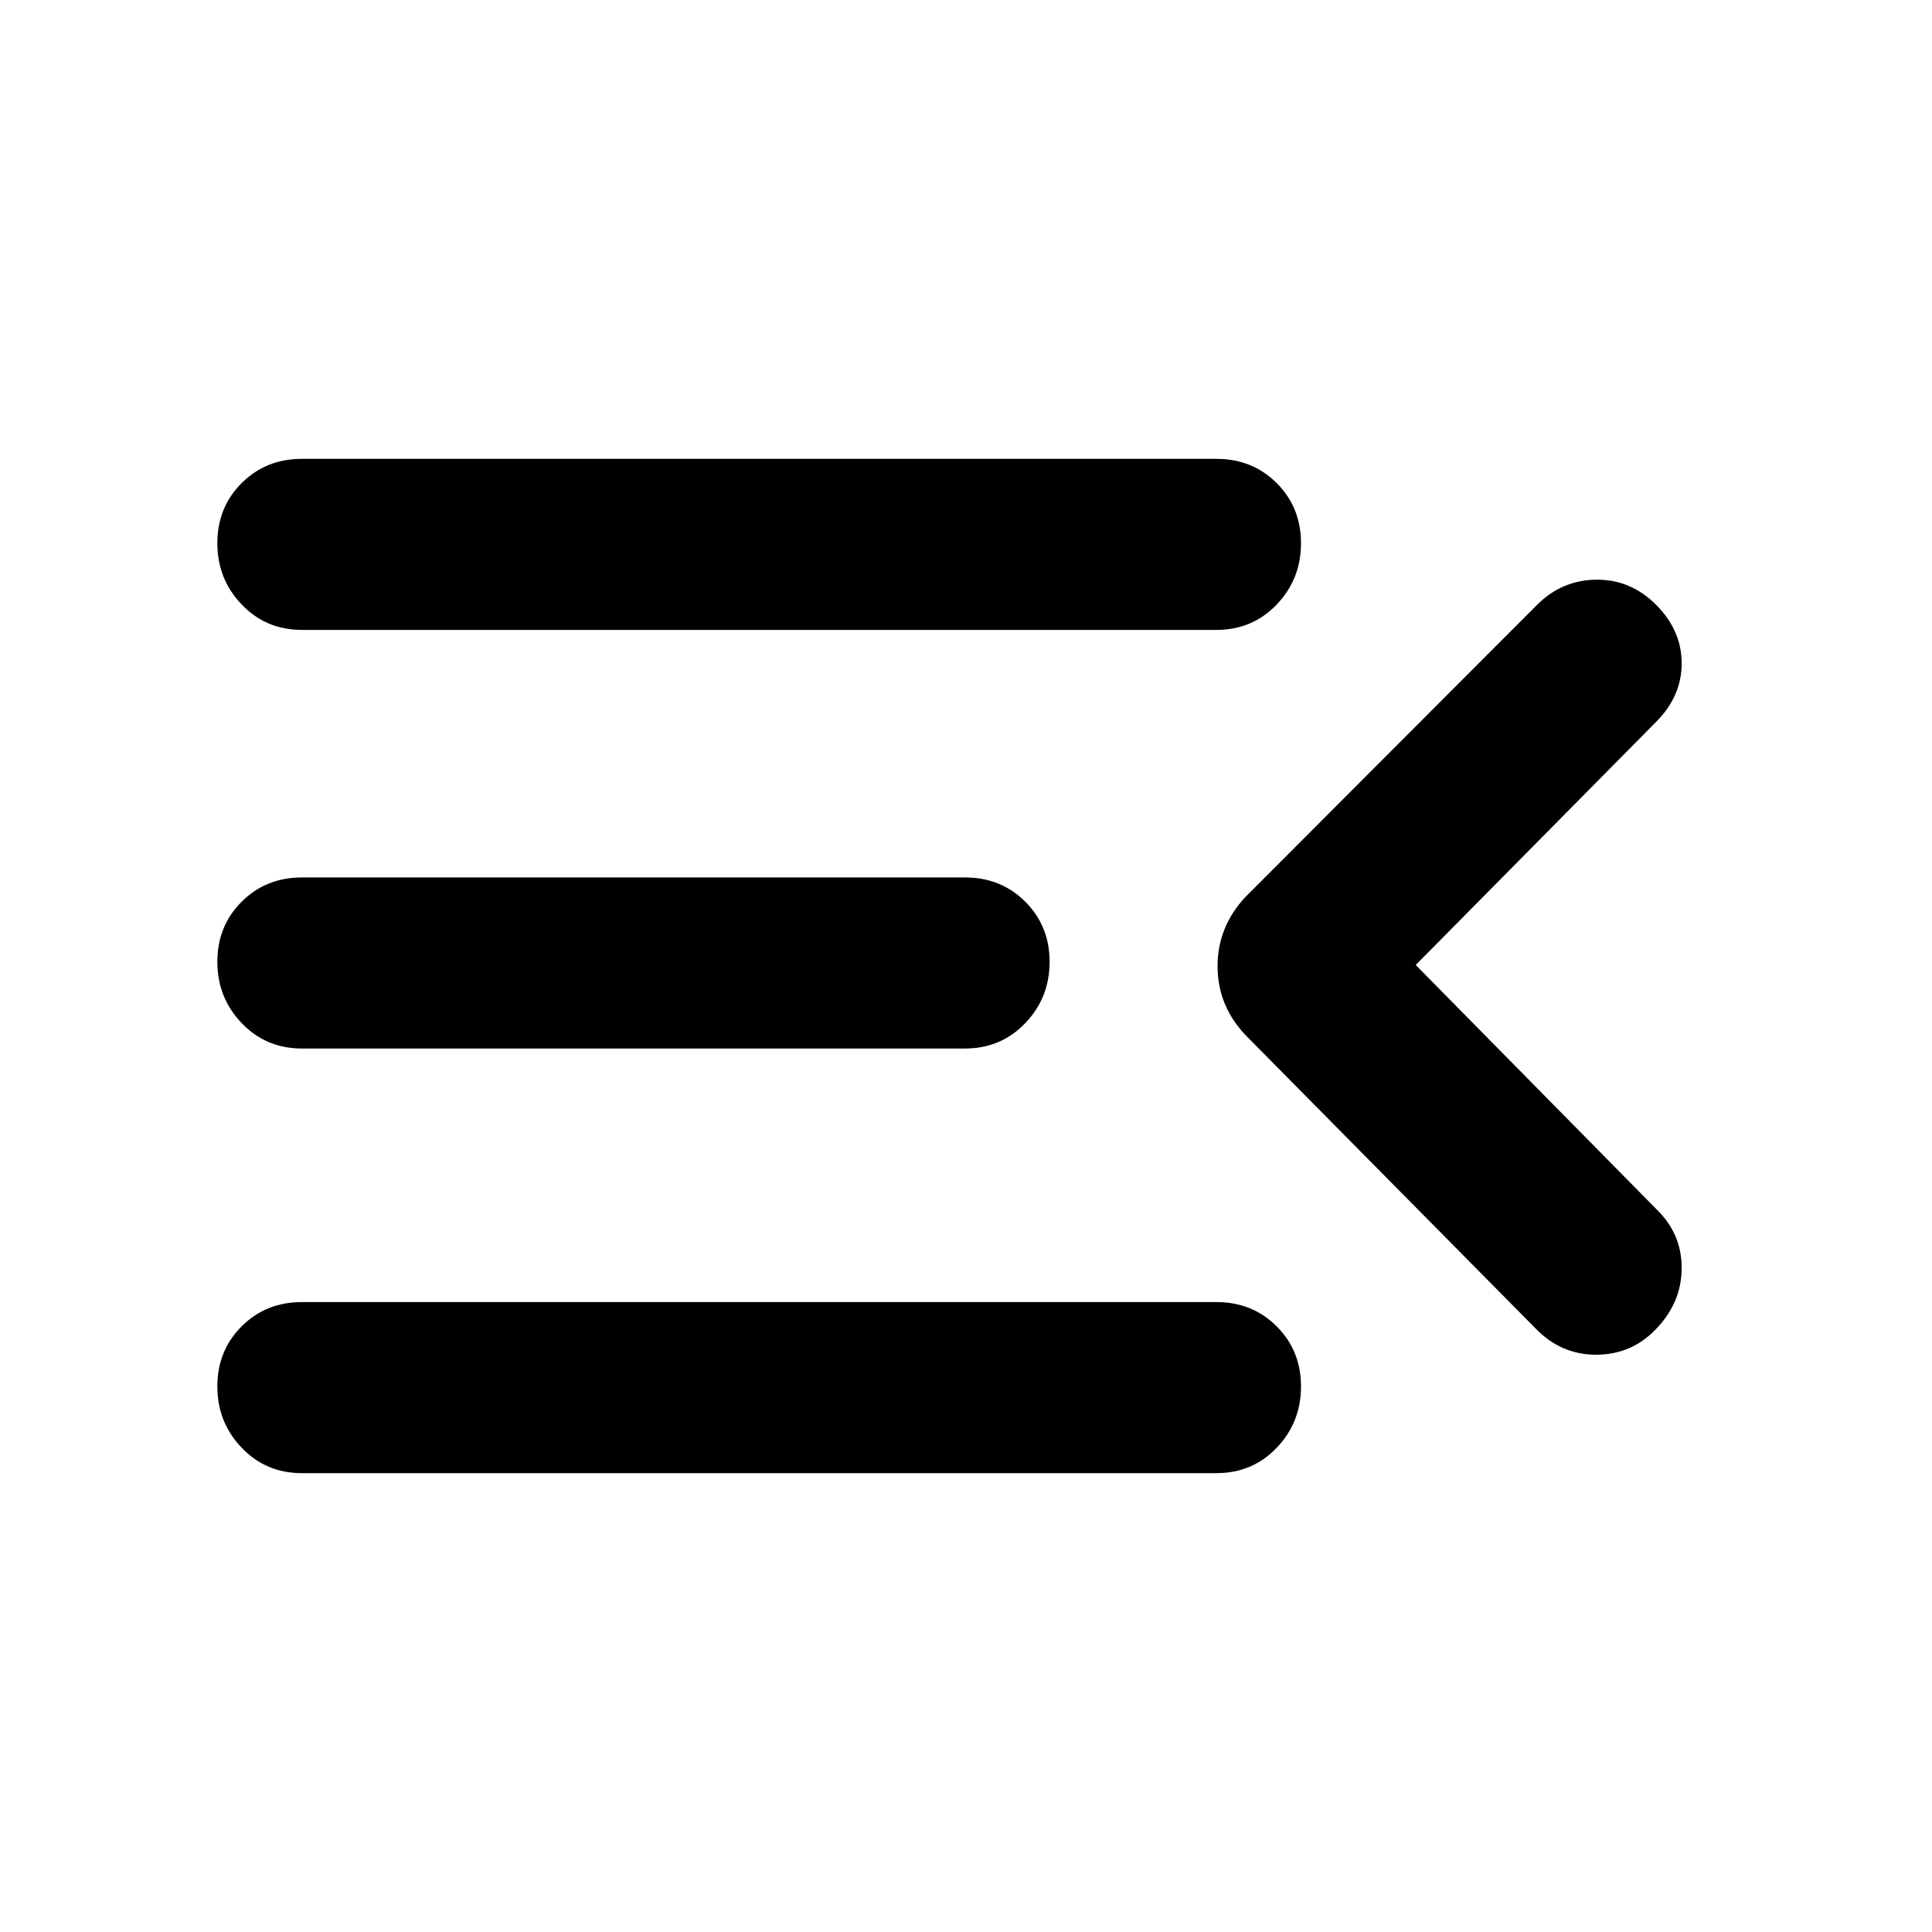 <svg xmlns="http://www.w3.org/2000/svg" height="24" viewBox="0 -960 960 960" width="24"><path d="M150-228q-17.85 0-29.92-12.63Q108-253.26 108-271.08q0-17.83 12.08-29.88Q132.15-313 150-313h454.46q17.85 0 29.93 12.06 12.07 12.06 12.07 29.88 0 17.83-12.07 30.44Q622.31-228 604.46-228H150Zm612.77-72.15L618.85-445.69Q605-460.36 605-479.91q0-19.55 13.85-34.4l144.92-145.15q12.31-12.31 29.38-12.5 17.08-.19 29.77 12.5 12.69 12.69 12.69 29.08 0 16.38-12.69 29.07L703.46-480.5l119.46 121.19q12.69 12.18 12.69 29.32t-12.69 30.34q-12.18 12.8-29.82 12.8t-30.33-13.3ZM150-439q-17.85 0-29.92-12.63Q108-464.26 108-482.08q0-17.83 12.08-29.87Q132.15-524 150-524h329.54q17.85 0 29.92 12.06 12.08 12.06 12.08 29.88 0 17.83-12.08 30.44Q497.39-439 479.54-439H150Zm0-208q-17.85 0-29.92-12.63Q108-672.26 108-690.08q0-17.83 12.08-29.87Q132.15-732 150-732h454.46q17.85 0 29.93 12.06 12.07 12.06 12.07 29.88 0 17.83-12.07 30.44Q622.31-647 604.46-647H150Z"/></svg>